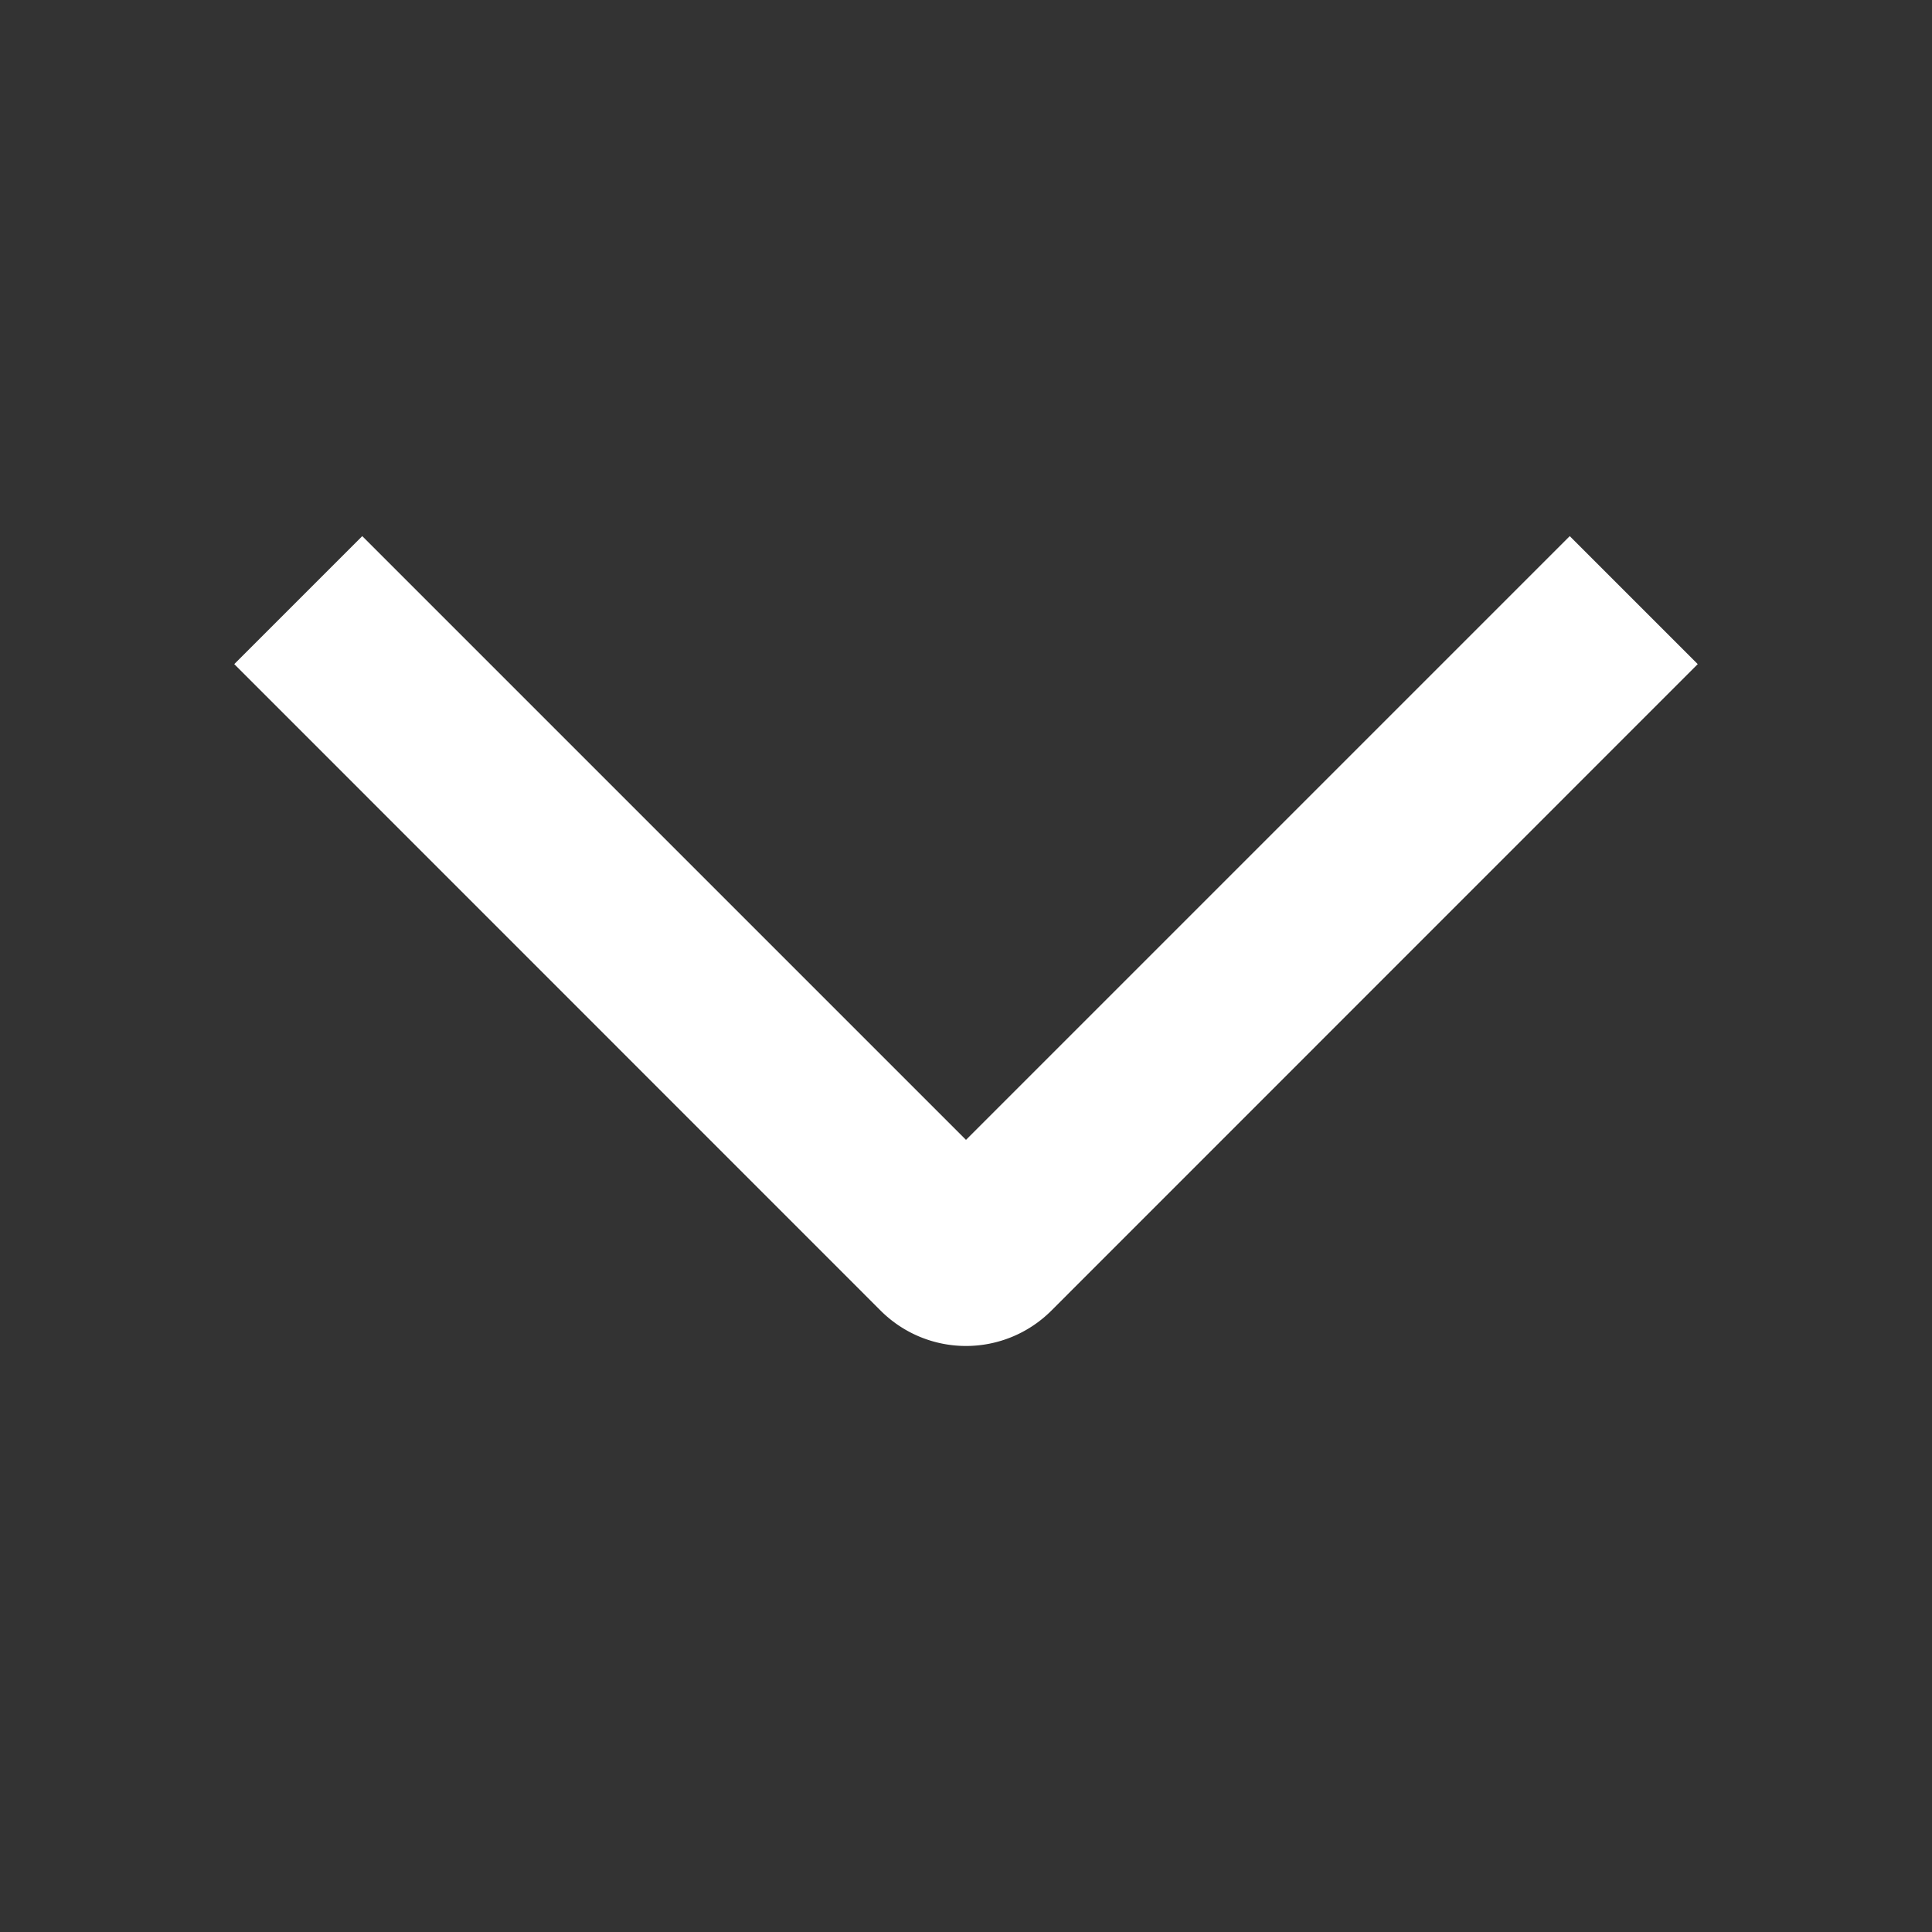 <svg stroke-linejoin="round" data-testid="geist-icon" viewBox="0 0 16 16"><rect x="0" y="0" width="16" height="16" fill="#333333" stroke="none"/><path fill="white" fill-rule="evenodd" d="M14.06 5.5l-.53.53-4.823 4.824a1 1 0 01-1.414 0L2.47 6.03l-.53-.53L3 4.44l.53.53L8 9.44l4.47-4.47.53-.53 1.06 1.06z" clip-rule="evenodd"/></svg>